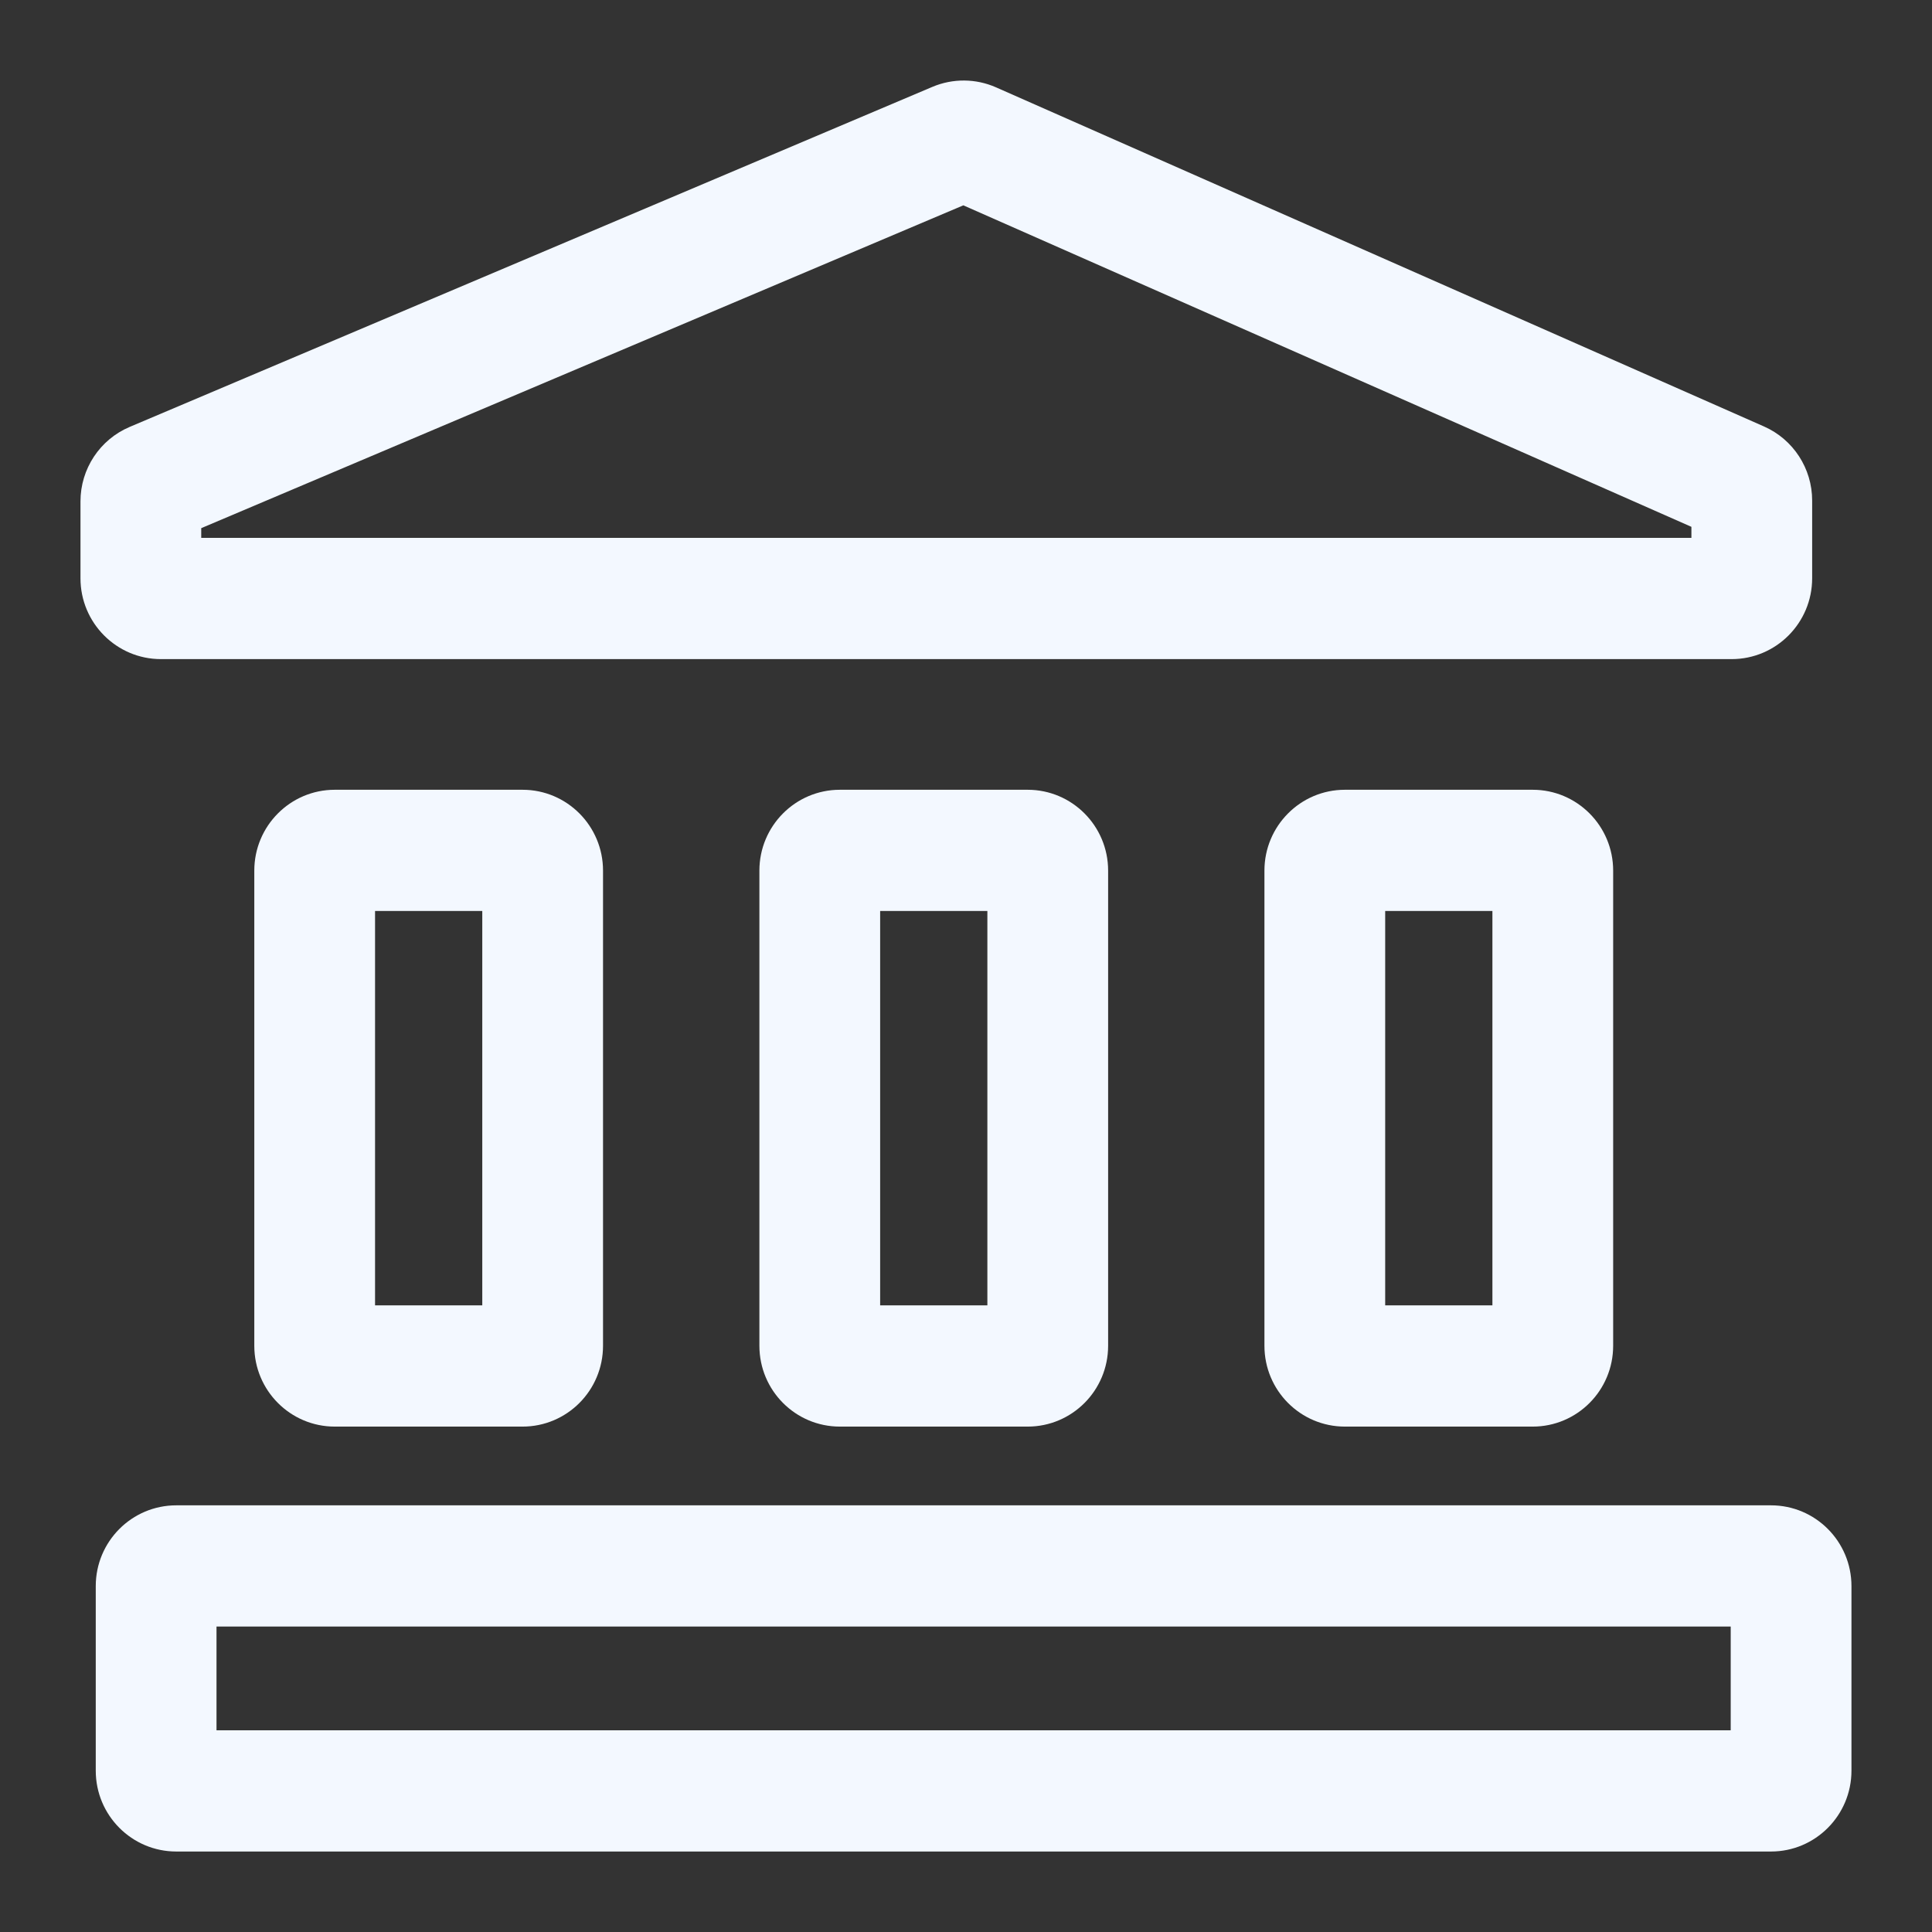 <svg width="32" height="32" viewBox="0 0 32 32" fill="none" xmlns="http://www.w3.org/2000/svg">
<rect x="0" y="0" width="32" height="32" fill="#333333" stroke="none"/>
<g clip-path="url(#clip0_725_106425)">
<path fill-rule="evenodd" clip-rule="evenodd" d="M3.333 8.909H28.015V8.726L15.956 3.401L3.333 8.748V8.909ZM1.333 9.578V8.304C1.333 7.766 1.654 7.28 2.148 7.071L15.443 1.439C15.781 1.296 16.163 1.299 16.498 1.447L29.218 7.064C29.702 7.278 30.015 7.759 30.015 8.29V9.578C30.015 10.317 29.418 10.917 28.681 10.917H2.666C1.93 10.917 1.333 10.317 1.333 9.578Z" fill="#F3F8FF"/>
<path fill-rule="evenodd" clip-rule="evenodd" d="M6.212 15.089V21.621H7.988V15.089H6.212ZM5.545 13.081C4.809 13.081 4.212 13.681 4.212 14.42V22.29C4.212 23.03 4.809 23.629 5.545 23.629H8.655C9.391 23.629 9.988 23.03 9.988 22.29V14.42C9.988 13.681 9.391 13.081 8.655 13.081H5.545Z" fill="#F3F8FF"/>
<path fill-rule="evenodd" clip-rule="evenodd" d="M14.578 15.089V21.621H16.354V15.089H14.578ZM13.911 13.081C13.175 13.081 12.578 13.681 12.578 14.42V22.29C12.578 23.03 13.175 23.629 13.911 23.629H17.021C17.757 23.629 18.354 23.03 18.354 22.29V14.42C18.354 13.681 17.757 13.081 17.021 13.081H13.911Z" fill="#F3F8FF"/>
<path fill-rule="evenodd" clip-rule="evenodd" d="M22.943 15.089V21.621H24.719V15.089H22.943ZM22.276 13.081C21.54 13.081 20.943 13.681 20.943 14.42V22.29C20.943 23.03 21.54 23.629 22.276 23.629H25.386C26.122 23.629 26.719 23.03 26.719 22.29V14.42C26.719 13.681 26.122 13.081 25.386 13.081H22.276Z" fill="#F3F8FF"/>
<path fill-rule="evenodd" clip-rule="evenodd" d="M3.586 26.941V28.659H28.666V26.941H3.586ZM2.92 24.933C2.183 24.933 1.586 25.532 1.586 26.271V29.328C1.586 30.067 2.183 30.667 2.92 30.667H29.333C30.069 30.667 30.666 30.067 30.666 29.328V26.271C30.666 25.532 30.069 24.933 29.333 24.933H2.92Z" fill="#F3F8FF"/>
</g>
<defs>
<clipPath id="clip0_725_106425">
<rect width="32" height="32" fill="white"/>
</clipPath>
</defs>
</svg>
